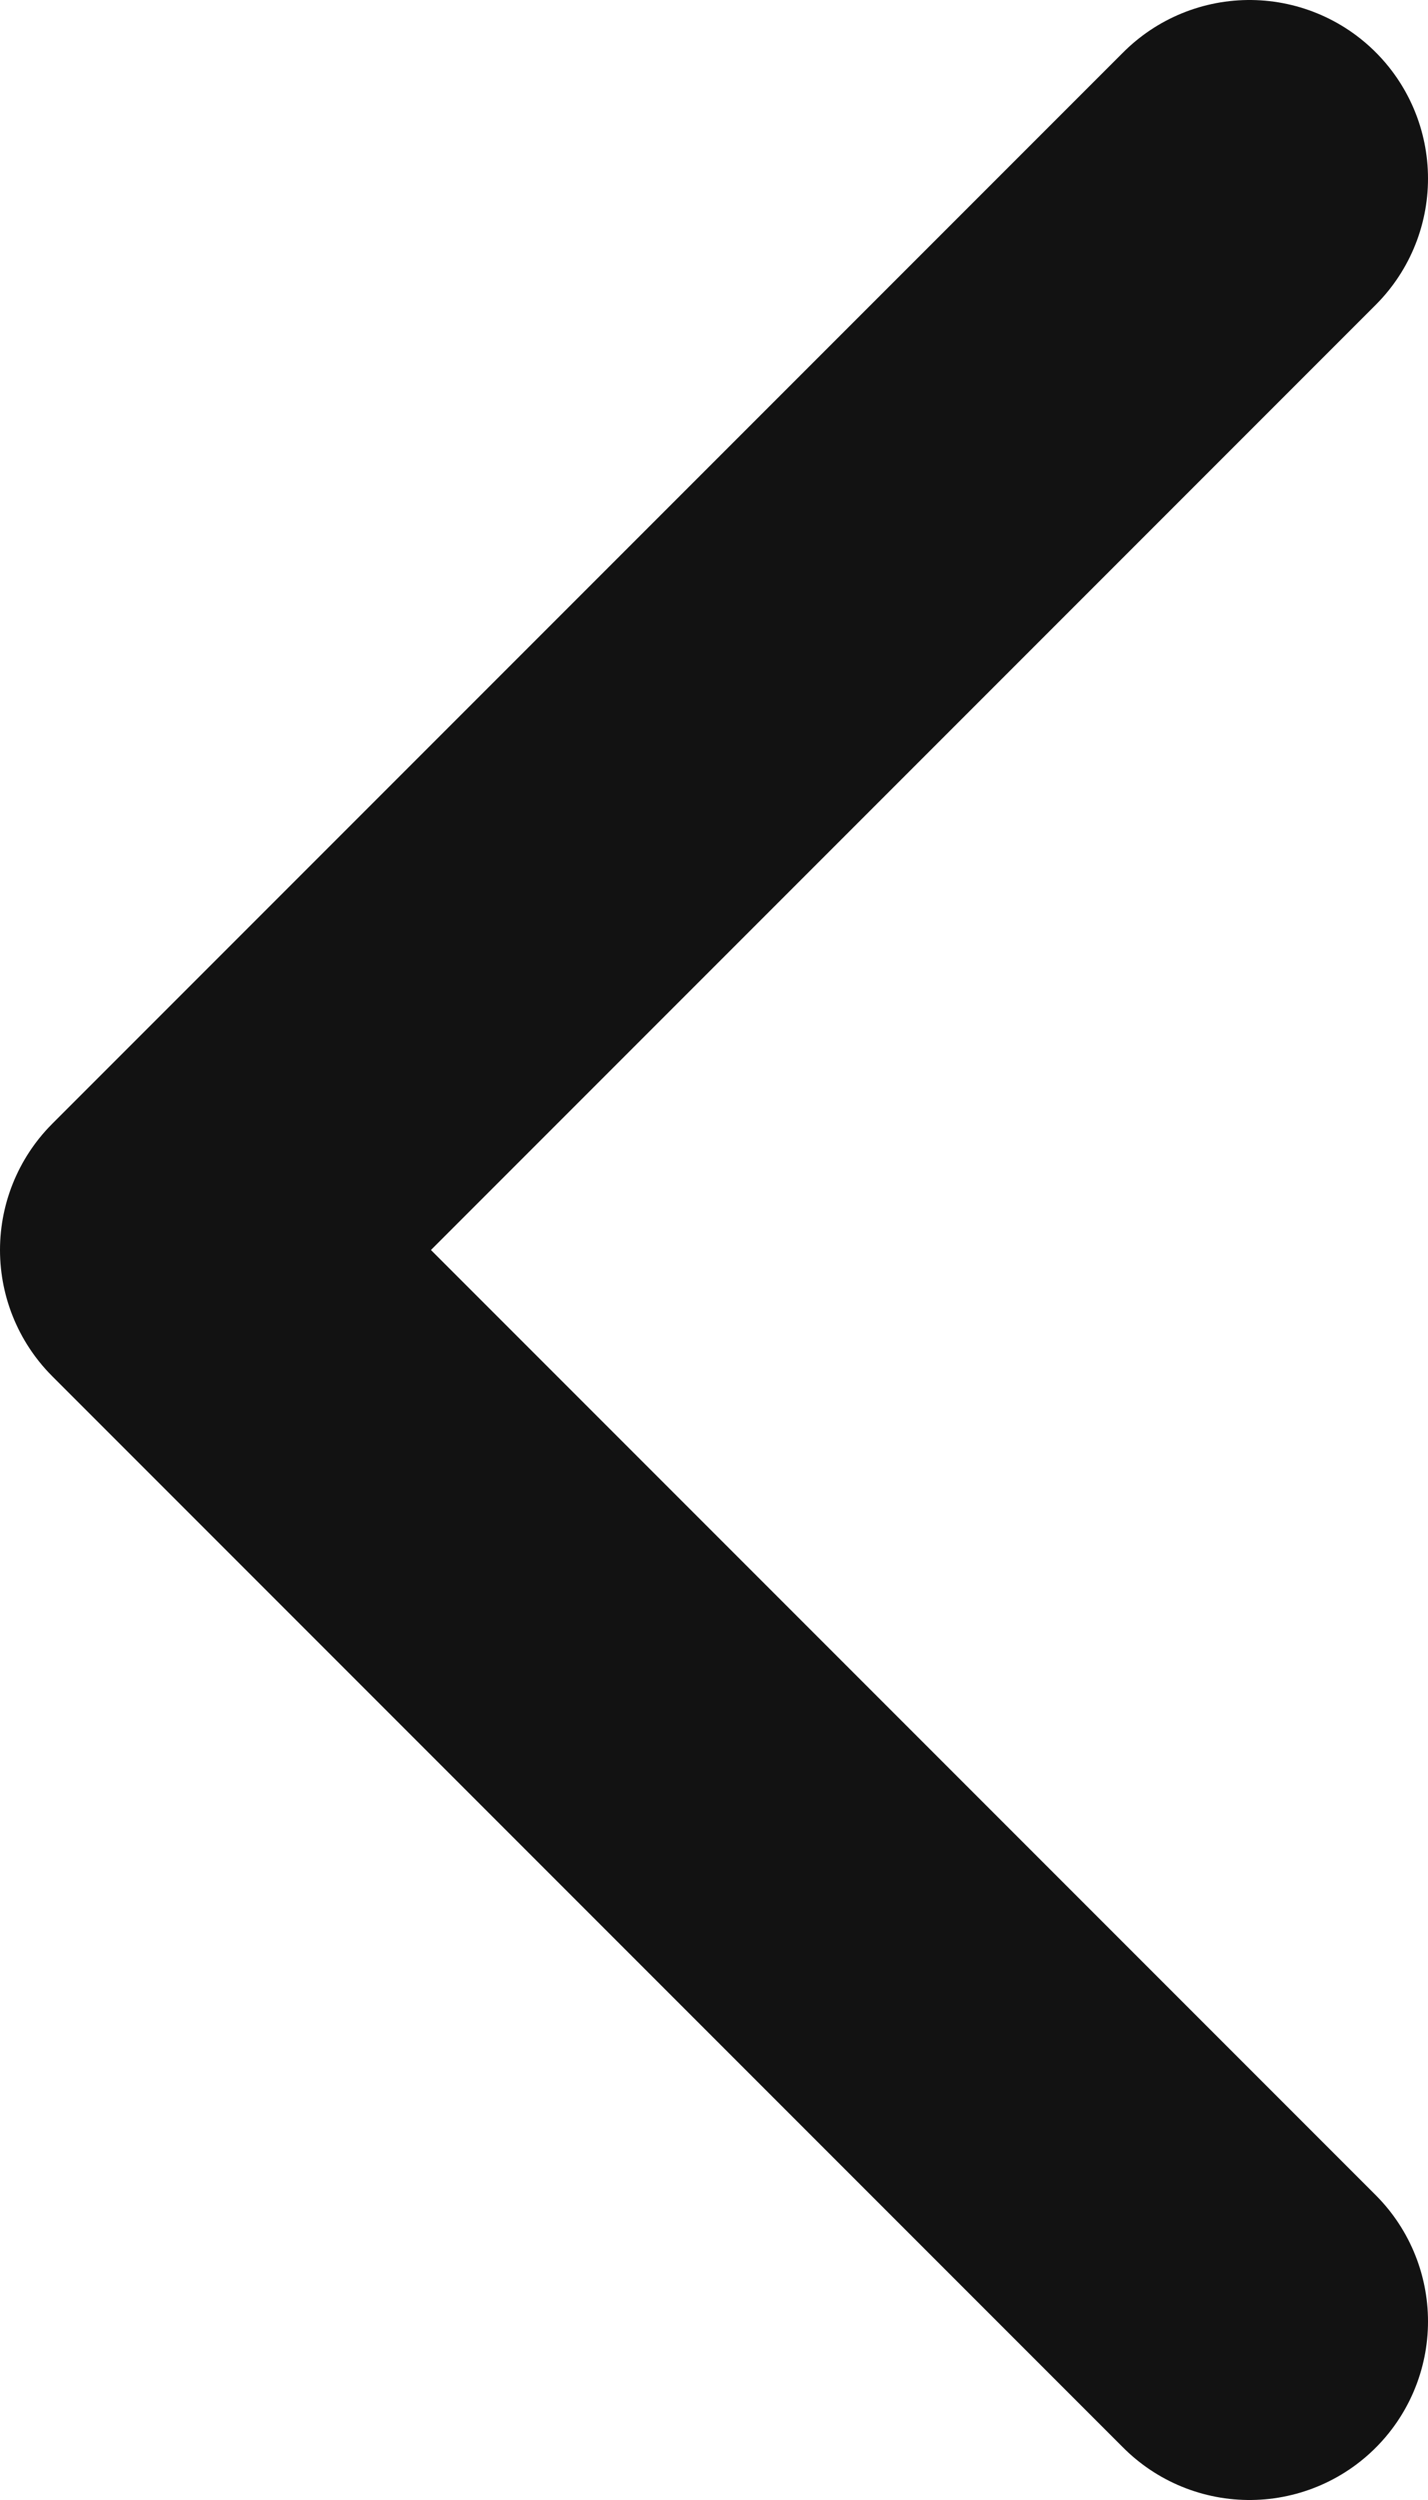 <svg width="8" height="14" viewBox="0 0 8 14" fill="none" xmlns="http://www.w3.org/2000/svg">
<path d="M7 13L1 7L7 1" stroke="#121212" stroke-width="2" stroke-linecap="round" stroke-linejoin="round"/>
</svg>
